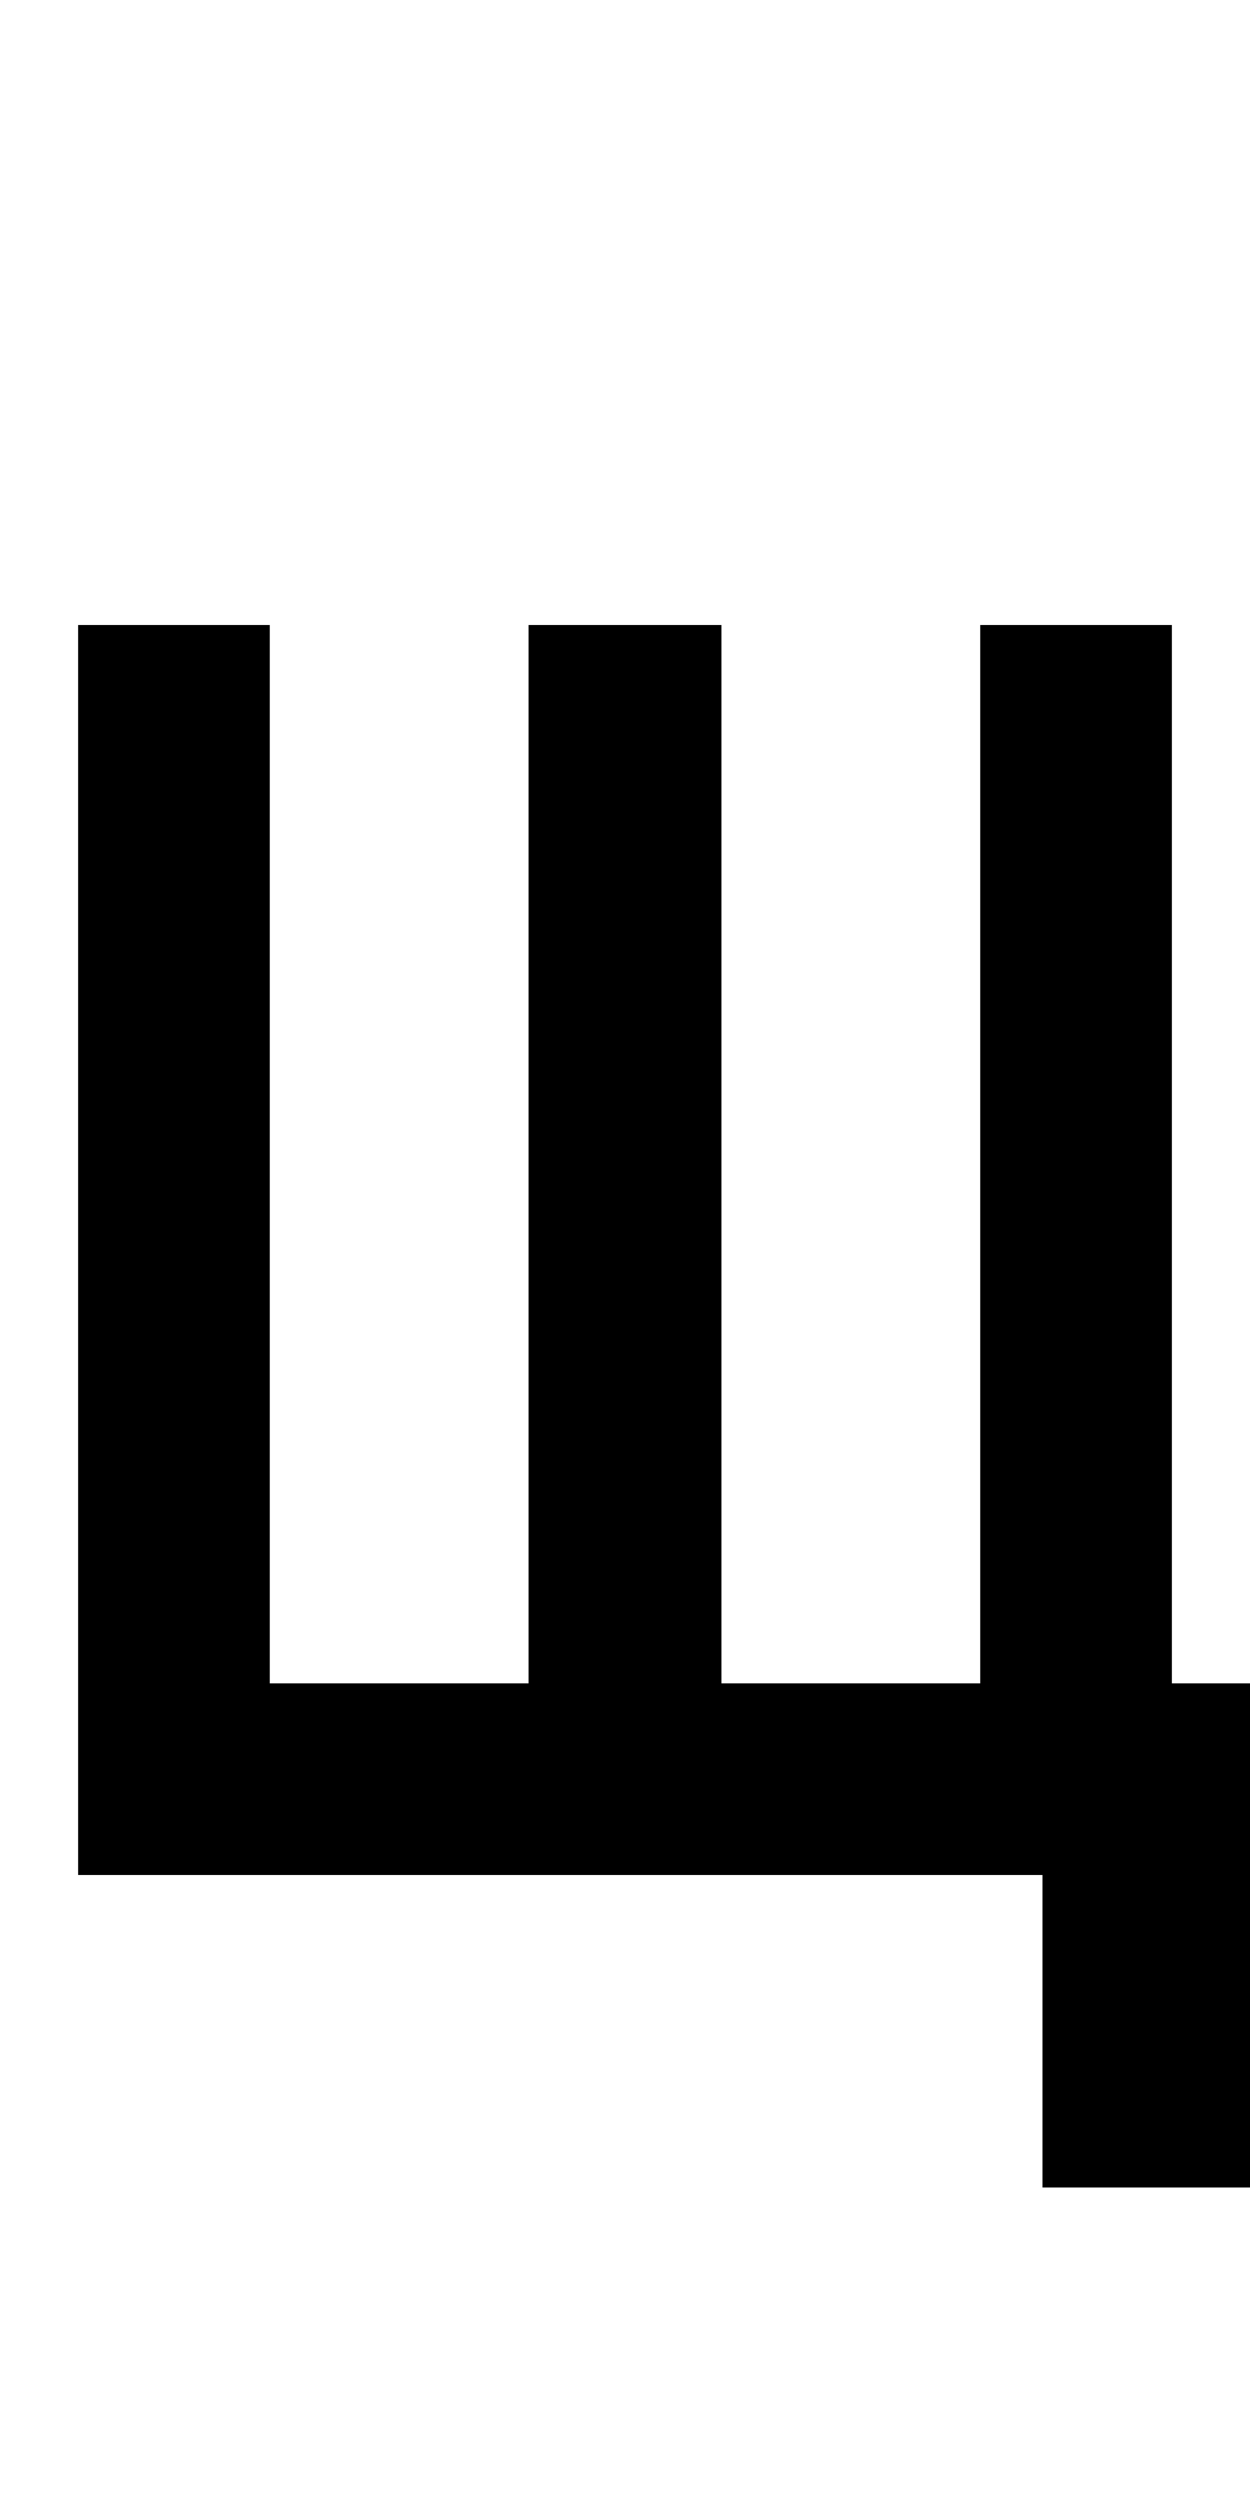 <?xml version="1.0" encoding="UTF-8" standalone="no"?>
<!-- Created with Inkscape (http://www.inkscape.org/) -->

<svg
   xmlns:dc="http://purl.org/dc/elements/1.1/"
   xmlns:cc="http://creativecommons.org/ns#"
   xmlns:rdf="http://www.w3.org/1999/02/22-rdf-syntax-ns#"
   xmlns:svg="http://www.w3.org/2000/svg"
   xmlns="http://www.w3.org/2000/svg"
   version="1.1"
   width="1024"
   height="2048"
   id="svg3355">
  <defs
     id="defs3357" />
  <g
     transform="translate(0,995.638)"
     id="layer1" />
  <path
     d="m 64,1536 0,-1024 157,0 0,867 212,0 0,-867 158,0 0,867 212,0 0,-867 157,0 0,867 64,0 0,413 -170,0 0,-256 z"
     id="path3157-2-7-7-2-8-2-4-2-0"
     style="fill:#000000;fill-opacity:1;stroke:none;display:inline" />
</svg>
